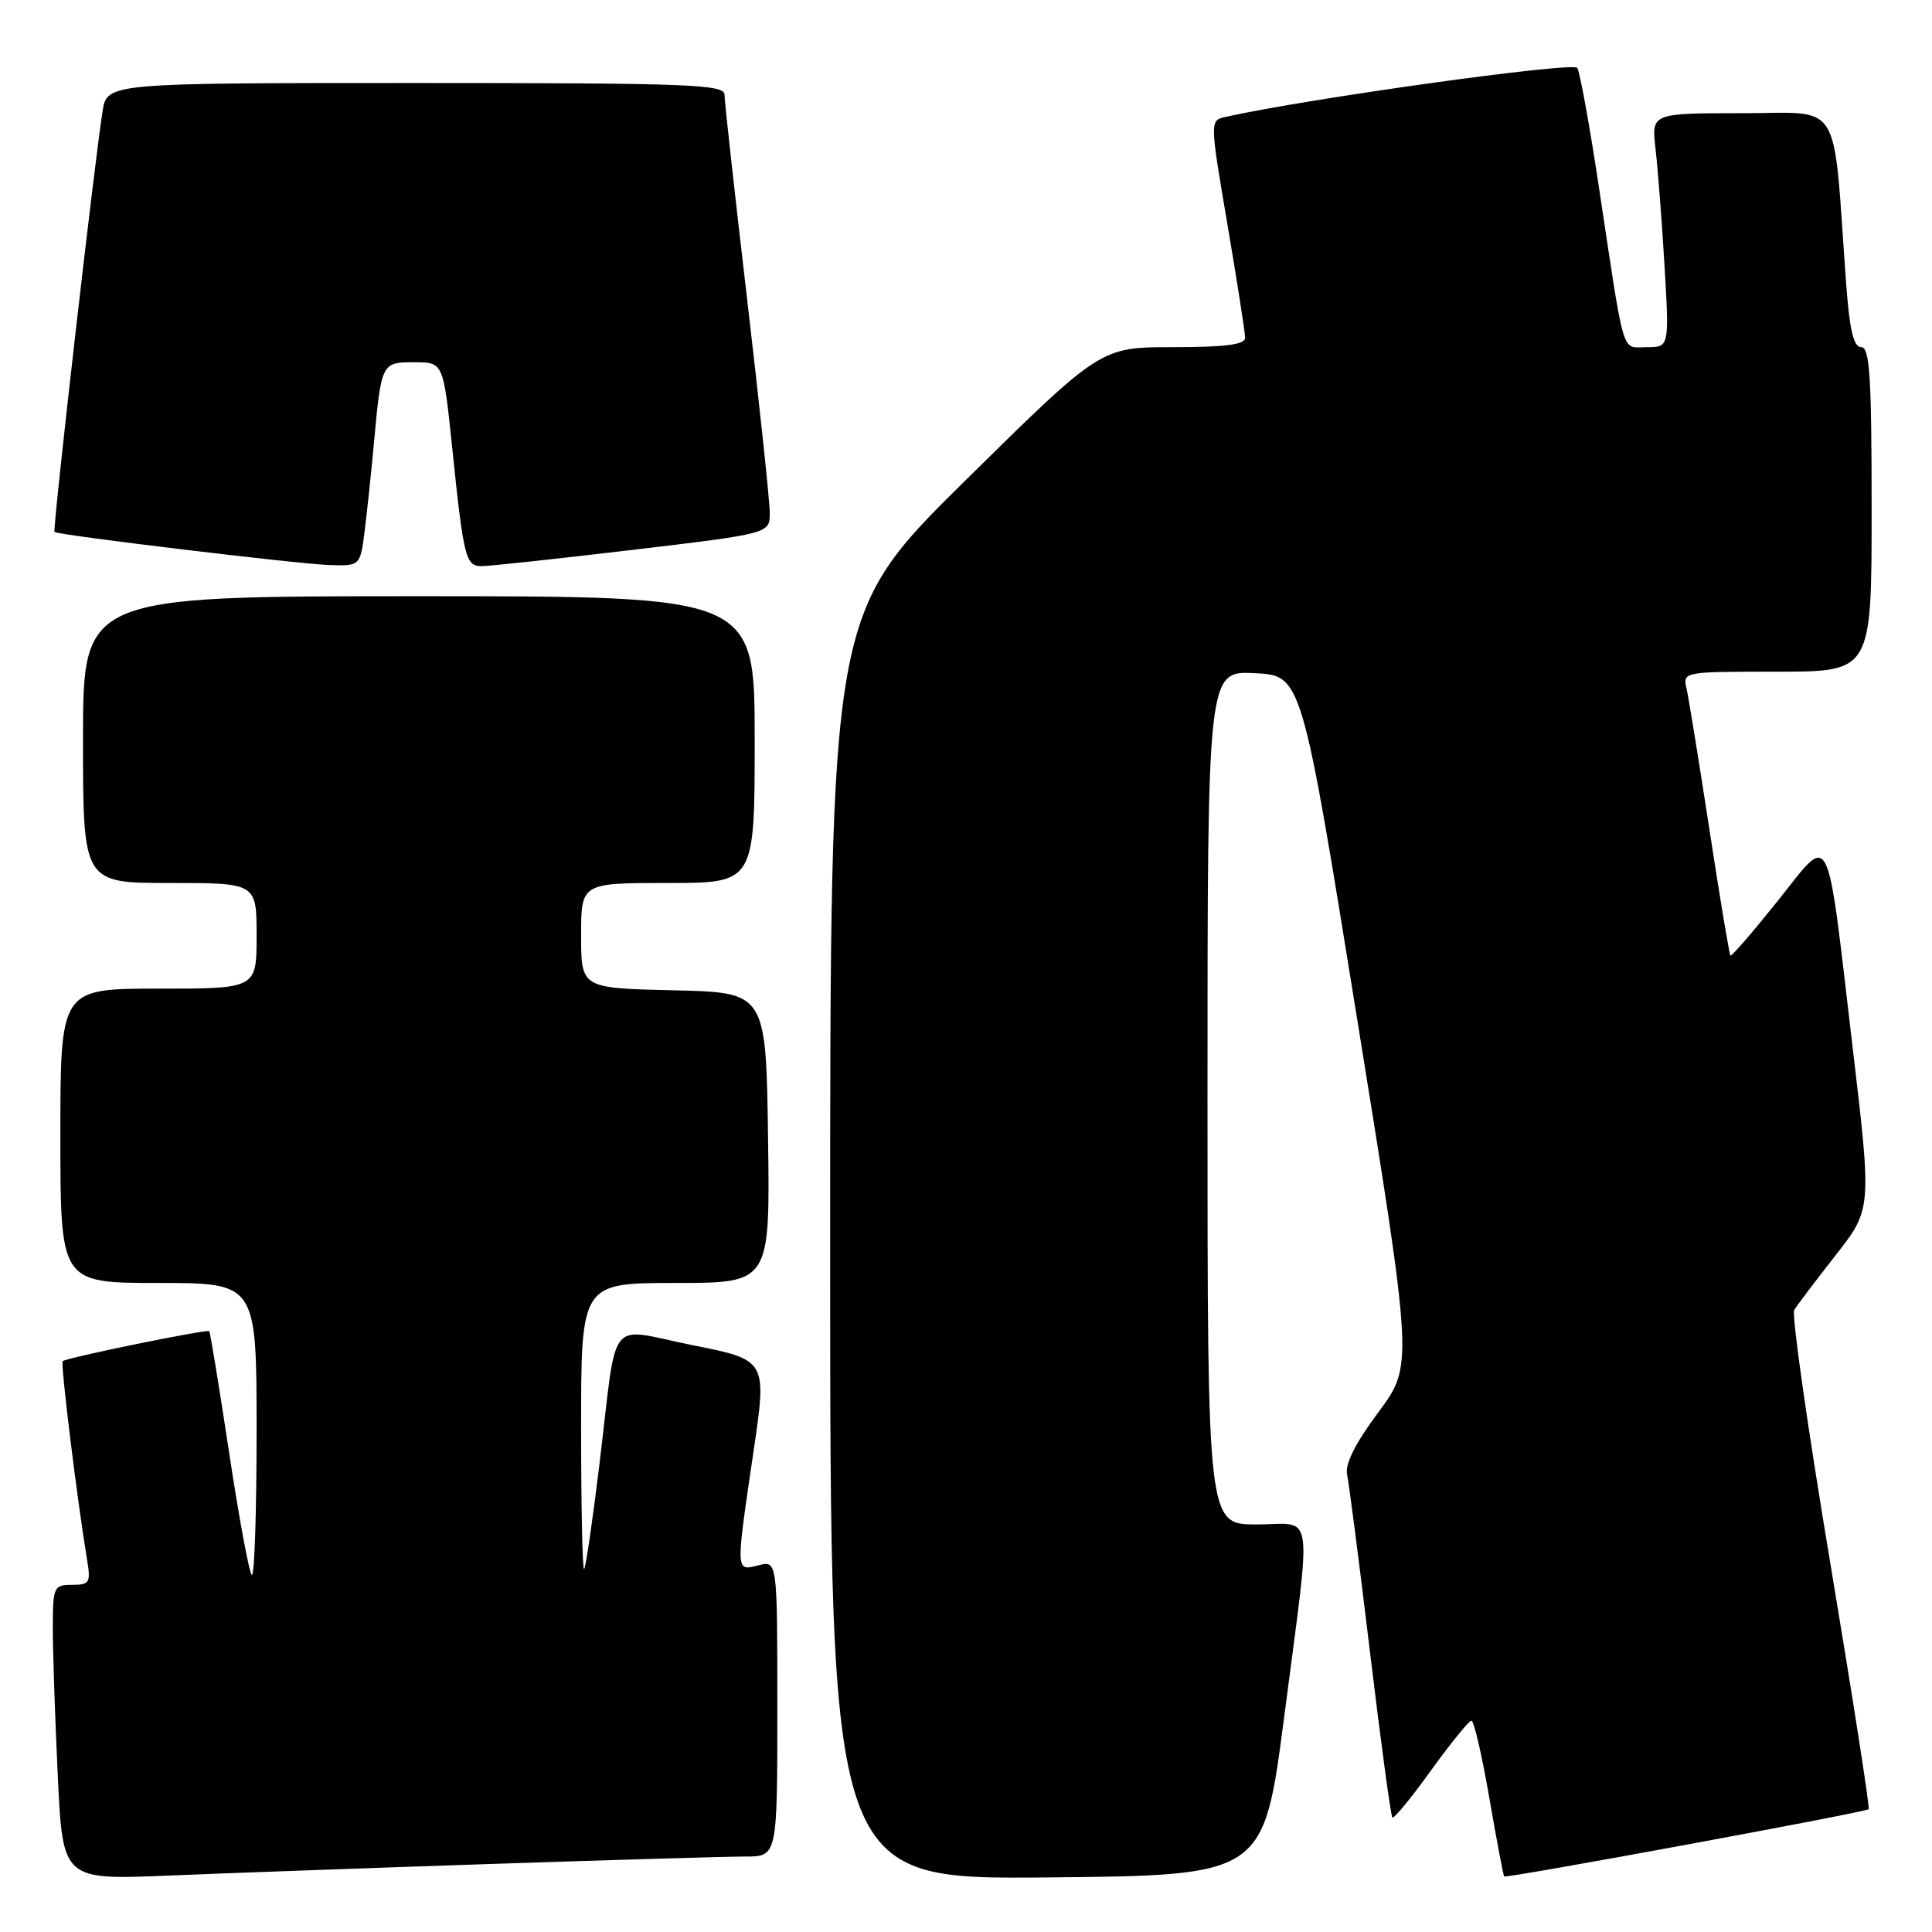 <?xml version="1.0" encoding="UTF-8" standalone="no"?>
<!DOCTYPE svg PUBLIC "-//W3C//DTD SVG 1.1//EN" "http://www.w3.org/Graphics/SVG/1.1/DTD/svg11.dtd" >
<svg xmlns="http://www.w3.org/2000/svg" xmlns:xlink="http://www.w3.org/1999/xlink" version="1.1" viewBox="0 0 256 256">
 <g >
 <path fill="currentColor"
d=" M 65.50 246.97 C 81.45 246.44 96.41 246.00 98.75 246.00 C 103.00 246.00 103.00 246.00 103.00 226.39 C 103.00 206.78 103.00 206.78 100.50 207.41 C 97.45 208.18 97.47 208.47 99.84 192.35 C 101.63 180.21 101.63 180.21 91.80 178.25 C 80.25 175.94 81.87 173.88 79.43 194.00 C 78.53 201.43 77.62 207.69 77.40 207.92 C 77.18 208.15 77.00 199.71 77.00 189.17 C 77.00 170.00 77.00 170.00 89.52 170.00 C 102.04 170.00 102.04 170.00 101.77 150.75 C 101.50 131.50 101.50 131.50 89.25 131.22 C 77.00 130.94 77.00 130.94 77.00 123.97 C 77.00 117.00 77.00 117.00 88.50 117.00 C 100.00 117.00 100.00 117.00 100.00 98.00 C 100.00 79.00 100.00 79.00 55.50 79.00 C 11.00 79.00 11.00 79.00 11.00 98.00 C 11.00 117.00 11.00 117.00 22.50 117.00 C 34.00 117.00 34.00 117.00 34.00 124.00 C 34.00 131.00 34.00 131.00 21.00 131.00 C 8.00 131.00 8.00 131.00 8.00 150.50 C 8.00 170.00 8.00 170.00 21.00 170.00 C 34.00 170.00 34.00 170.00 34.00 189.67 C 34.00 200.48 33.71 209.04 33.36 208.69 C 33.00 208.33 31.64 200.97 30.34 192.34 C 29.03 183.70 27.85 176.52 27.73 176.39 C 27.43 176.09 8.76 179.91 8.31 180.36 C 8.00 180.67 10.23 198.80 11.55 206.75 C 12.04 209.71 11.86 210.00 9.55 210.00 C 7.11 210.00 7.00 210.25 7.00 215.84 C 7.00 219.05 7.30 227.85 7.66 235.39 C 8.32 249.11 8.32 249.11 22.41 248.52 C 30.16 248.20 49.55 247.50 65.50 246.97 Z  M 170.16 227.50 C 173.84 199.06 174.26 202.00 166.50 202.00 C 160.00 202.00 160.00 202.00 160.00 145.45 C 160.00 88.90 160.00 88.90 166.24 89.20 C 172.48 89.50 172.48 89.50 179.86 135.22 C 187.25 180.93 187.25 180.93 182.64 187.13 C 179.57 191.26 178.19 194.01 178.50 195.41 C 178.75 196.56 180.12 207.17 181.54 218.98 C 182.96 230.79 184.29 240.63 184.50 240.83 C 184.70 241.03 187.00 238.23 189.61 234.60 C 192.23 230.97 194.64 228.00 194.97 228.00 C 195.31 228.00 196.37 232.60 197.34 238.22 C 198.31 243.84 199.20 248.53 199.31 248.64 C 199.59 248.92 247.21 240.13 247.61 239.73 C 247.78 239.55 245.48 224.84 242.51 207.04 C 239.53 189.23 237.38 174.18 237.74 173.58 C 238.10 172.99 240.56 169.73 243.21 166.35 C 248.02 160.21 248.02 160.21 245.49 138.85 C 241.94 108.78 242.75 110.37 235.53 119.41 C 232.24 123.52 229.43 126.77 229.29 126.62 C 229.15 126.48 227.89 118.97 226.51 109.93 C 225.12 100.89 223.76 92.49 223.48 91.25 C 222.96 89.01 223.01 89.00 235.48 89.00 C 248.00 89.00 248.00 89.00 248.00 67.50 C 248.00 49.87 247.75 46.00 246.62 46.00 C 245.60 46.00 245.07 43.72 244.60 37.25 C 242.82 12.67 244.26 15.00 230.80 15.00 C 218.81 15.00 218.81 15.00 219.37 19.75 C 219.67 22.36 220.21 29.34 220.56 35.25 C 221.19 46.00 221.19 46.00 218.21 46.00 C 214.79 46.00 215.35 47.88 211.86 24.77 C 210.64 16.66 209.35 9.57 209.00 9.00 C 208.47 8.15 173.18 13.07 162.40 15.49 C 160.30 15.96 160.30 15.96 162.64 29.73 C 163.93 37.30 164.98 44.06 164.99 44.75 C 165.00 45.66 162.42 46.00 155.41 46.00 C 145.83 46.00 145.83 46.00 127.91 63.67 C 110.00 81.34 110.00 81.34 110.00 165.18 C 110.00 249.03 110.00 249.03 138.72 248.77 C 167.43 248.50 167.43 248.50 170.16 227.50 Z  M 48.33 70.25 C 48.66 67.64 49.19 62.58 49.52 59.00 C 50.53 48.01 50.54 48.00 54.89 48.00 C 58.74 48.00 58.74 48.00 59.91 59.25 C 61.42 73.85 61.70 75.00 63.77 75.02 C 64.72 75.03 73.71 74.06 83.75 72.87 C 102.00 70.70 102.00 70.70 102.00 67.97 C 102.00 66.46 100.65 53.73 99.00 39.66 C 97.35 25.60 96.00 13.40 96.00 12.55 C 96.00 11.18 91.35 11.00 55.09 11.00 C 14.18 11.00 14.18 11.00 13.59 14.75 C 12.48 21.74 6.94 70.28 7.22 70.49 C 7.78 70.92 39.63 74.75 43.62 74.87 C 47.74 75.00 47.74 75.00 48.33 70.25 Z "/>
</g>
</svg>